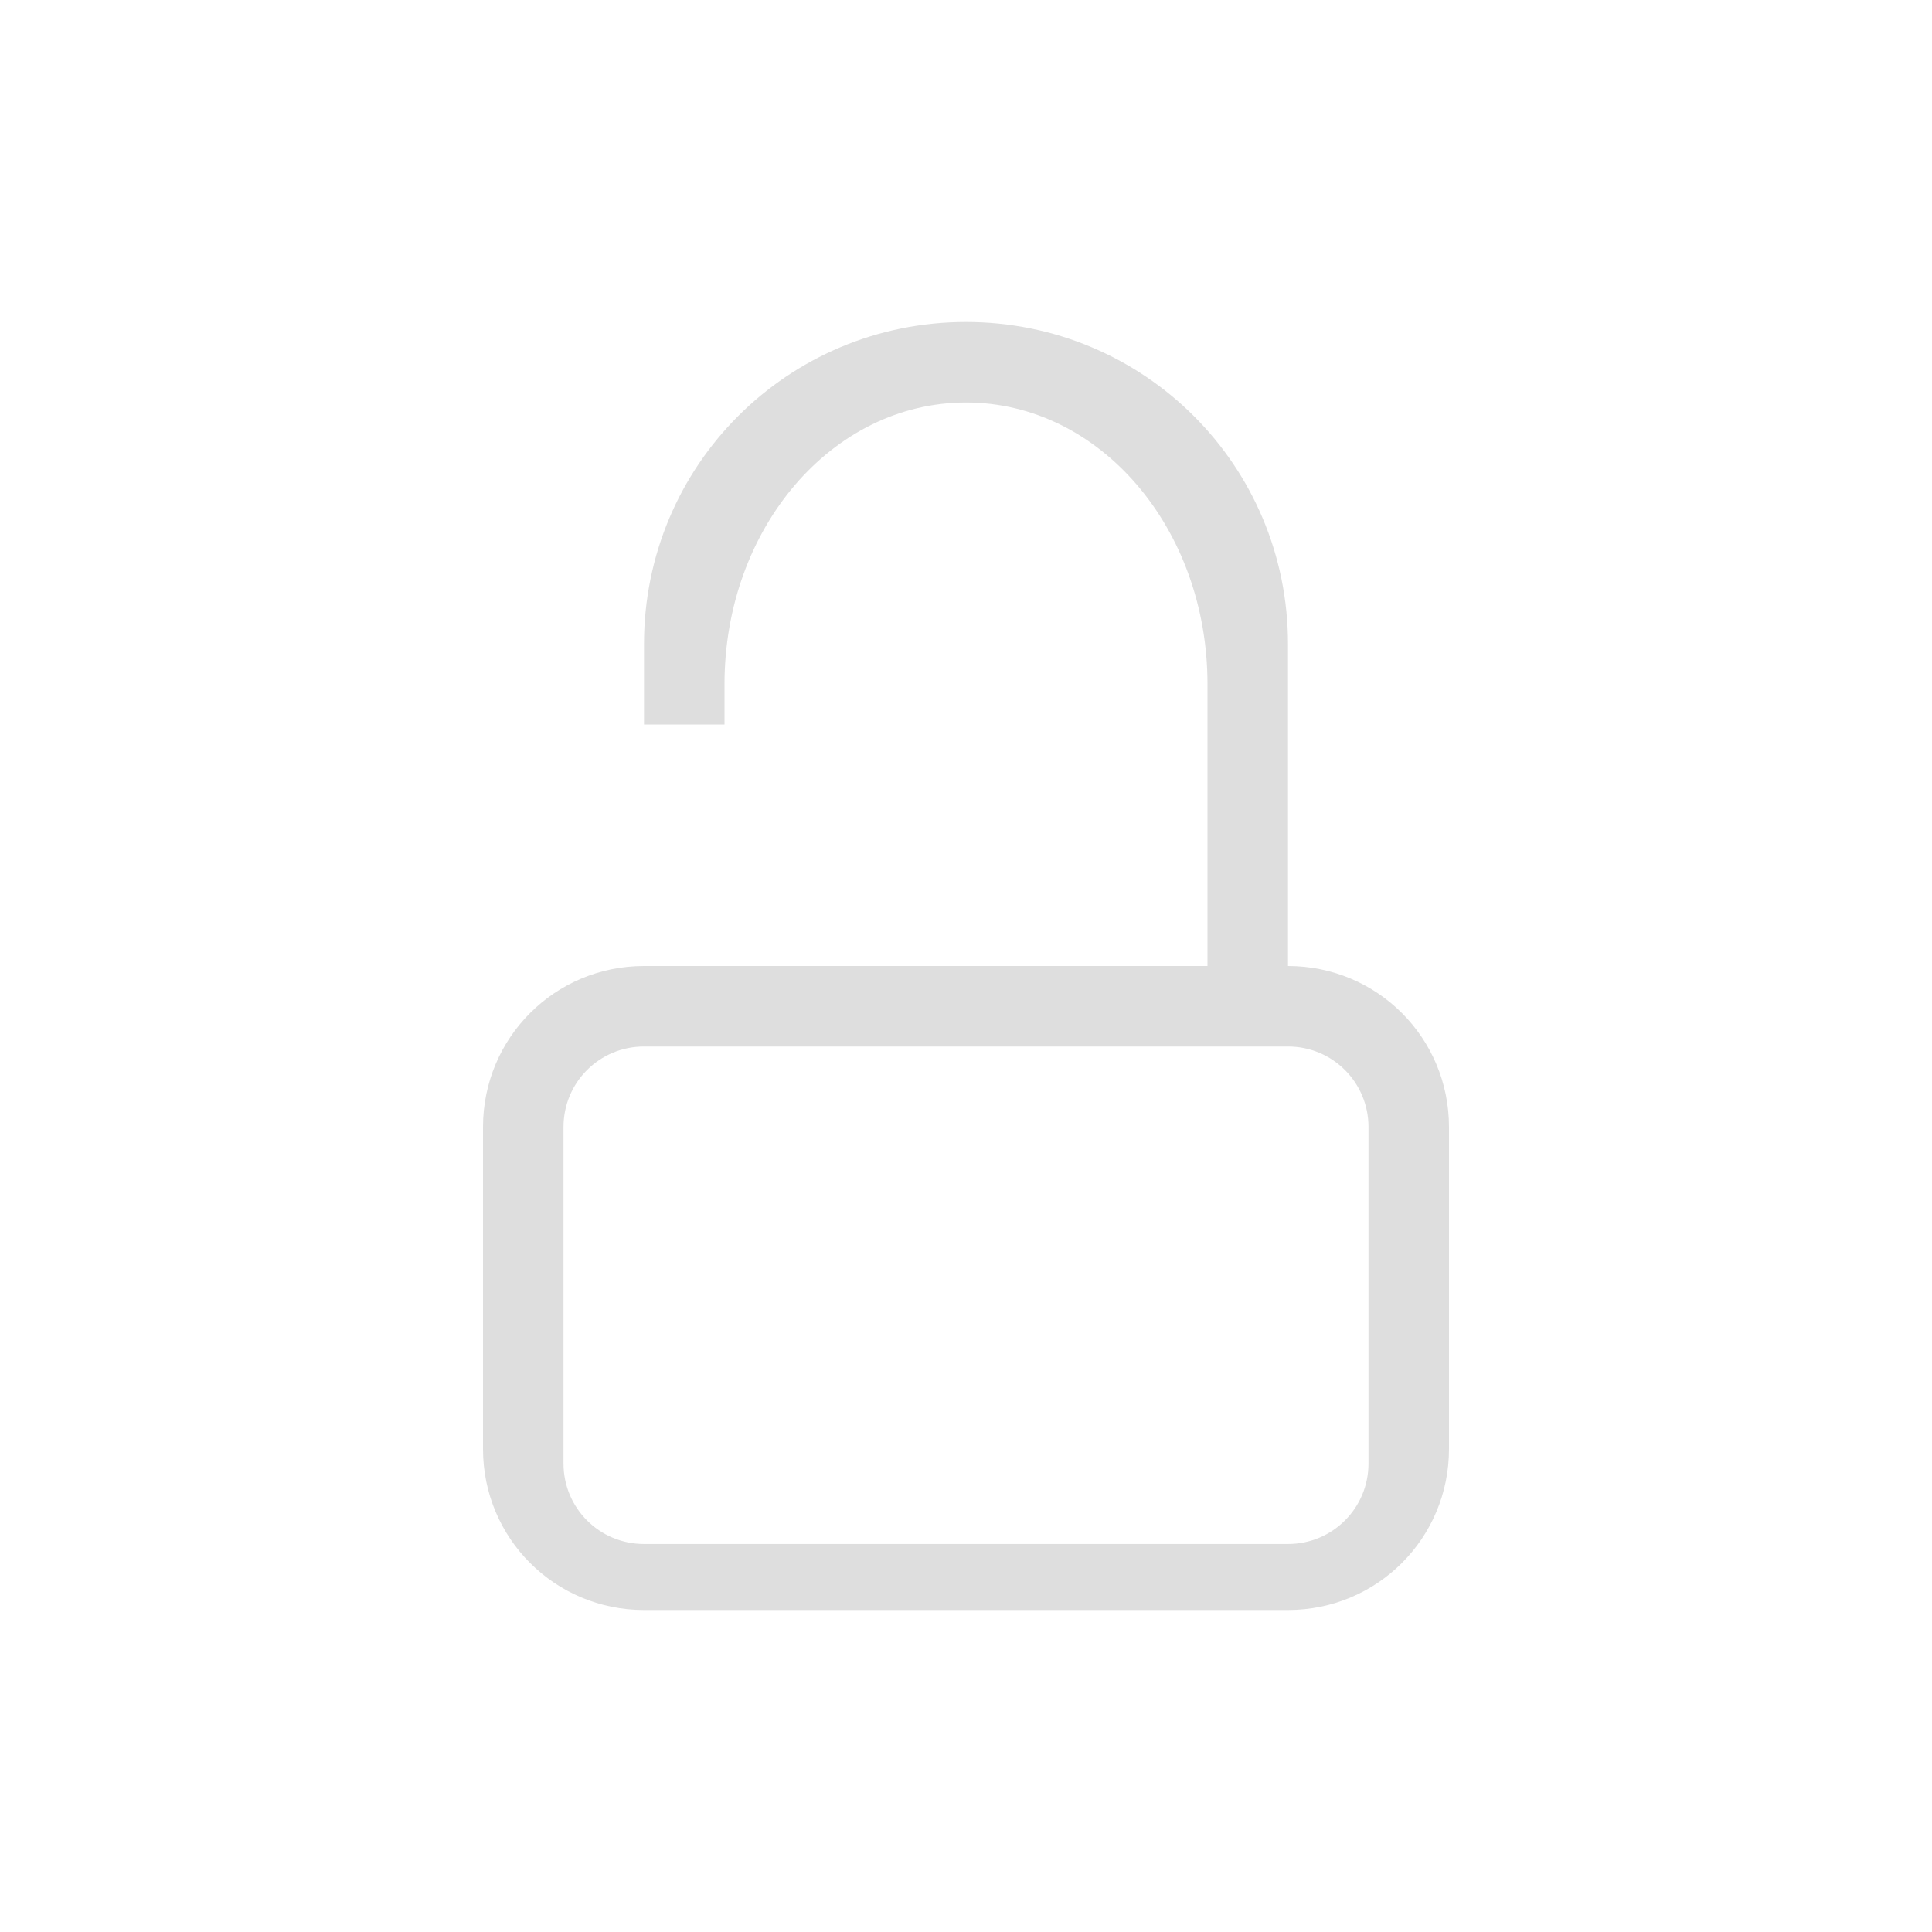 <svg version="1.1" viewBox="0 0 24 24" xmlns="http://www.w3.org/2000/svg">
 <defs>
  <style id="current-color-scheme" type="text/css">.ColorScheme-Text {
        color:#dedede;
      }</style>
 </defs>
 <path class="ColorScheme-Text" d="m12 4c-2.216 0-4 1.784-4 4v1h1v-0.5c0-1.939 1.338-3.5 3-3.5s3 1.561 3 3.5v3.5h-4-2-1c-1.108 0-2 0.892-2 2v4c0 1.108 0.892 2 2 2h8c1.108 0 2-0.892 2-2v-4c0-1.108-0.892-2-2-2v-4c0-2.216-1.784-4-4-4zm-4 9h8c0.554 0 1 0.446 1 1v4.18c0 0.554-0.446 1-1 1h-8c-0.554 0-1-0.446-1-1v-4.18c0-0.554 0.446-1 1-1z" fill="currentColor"/>
</svg>
